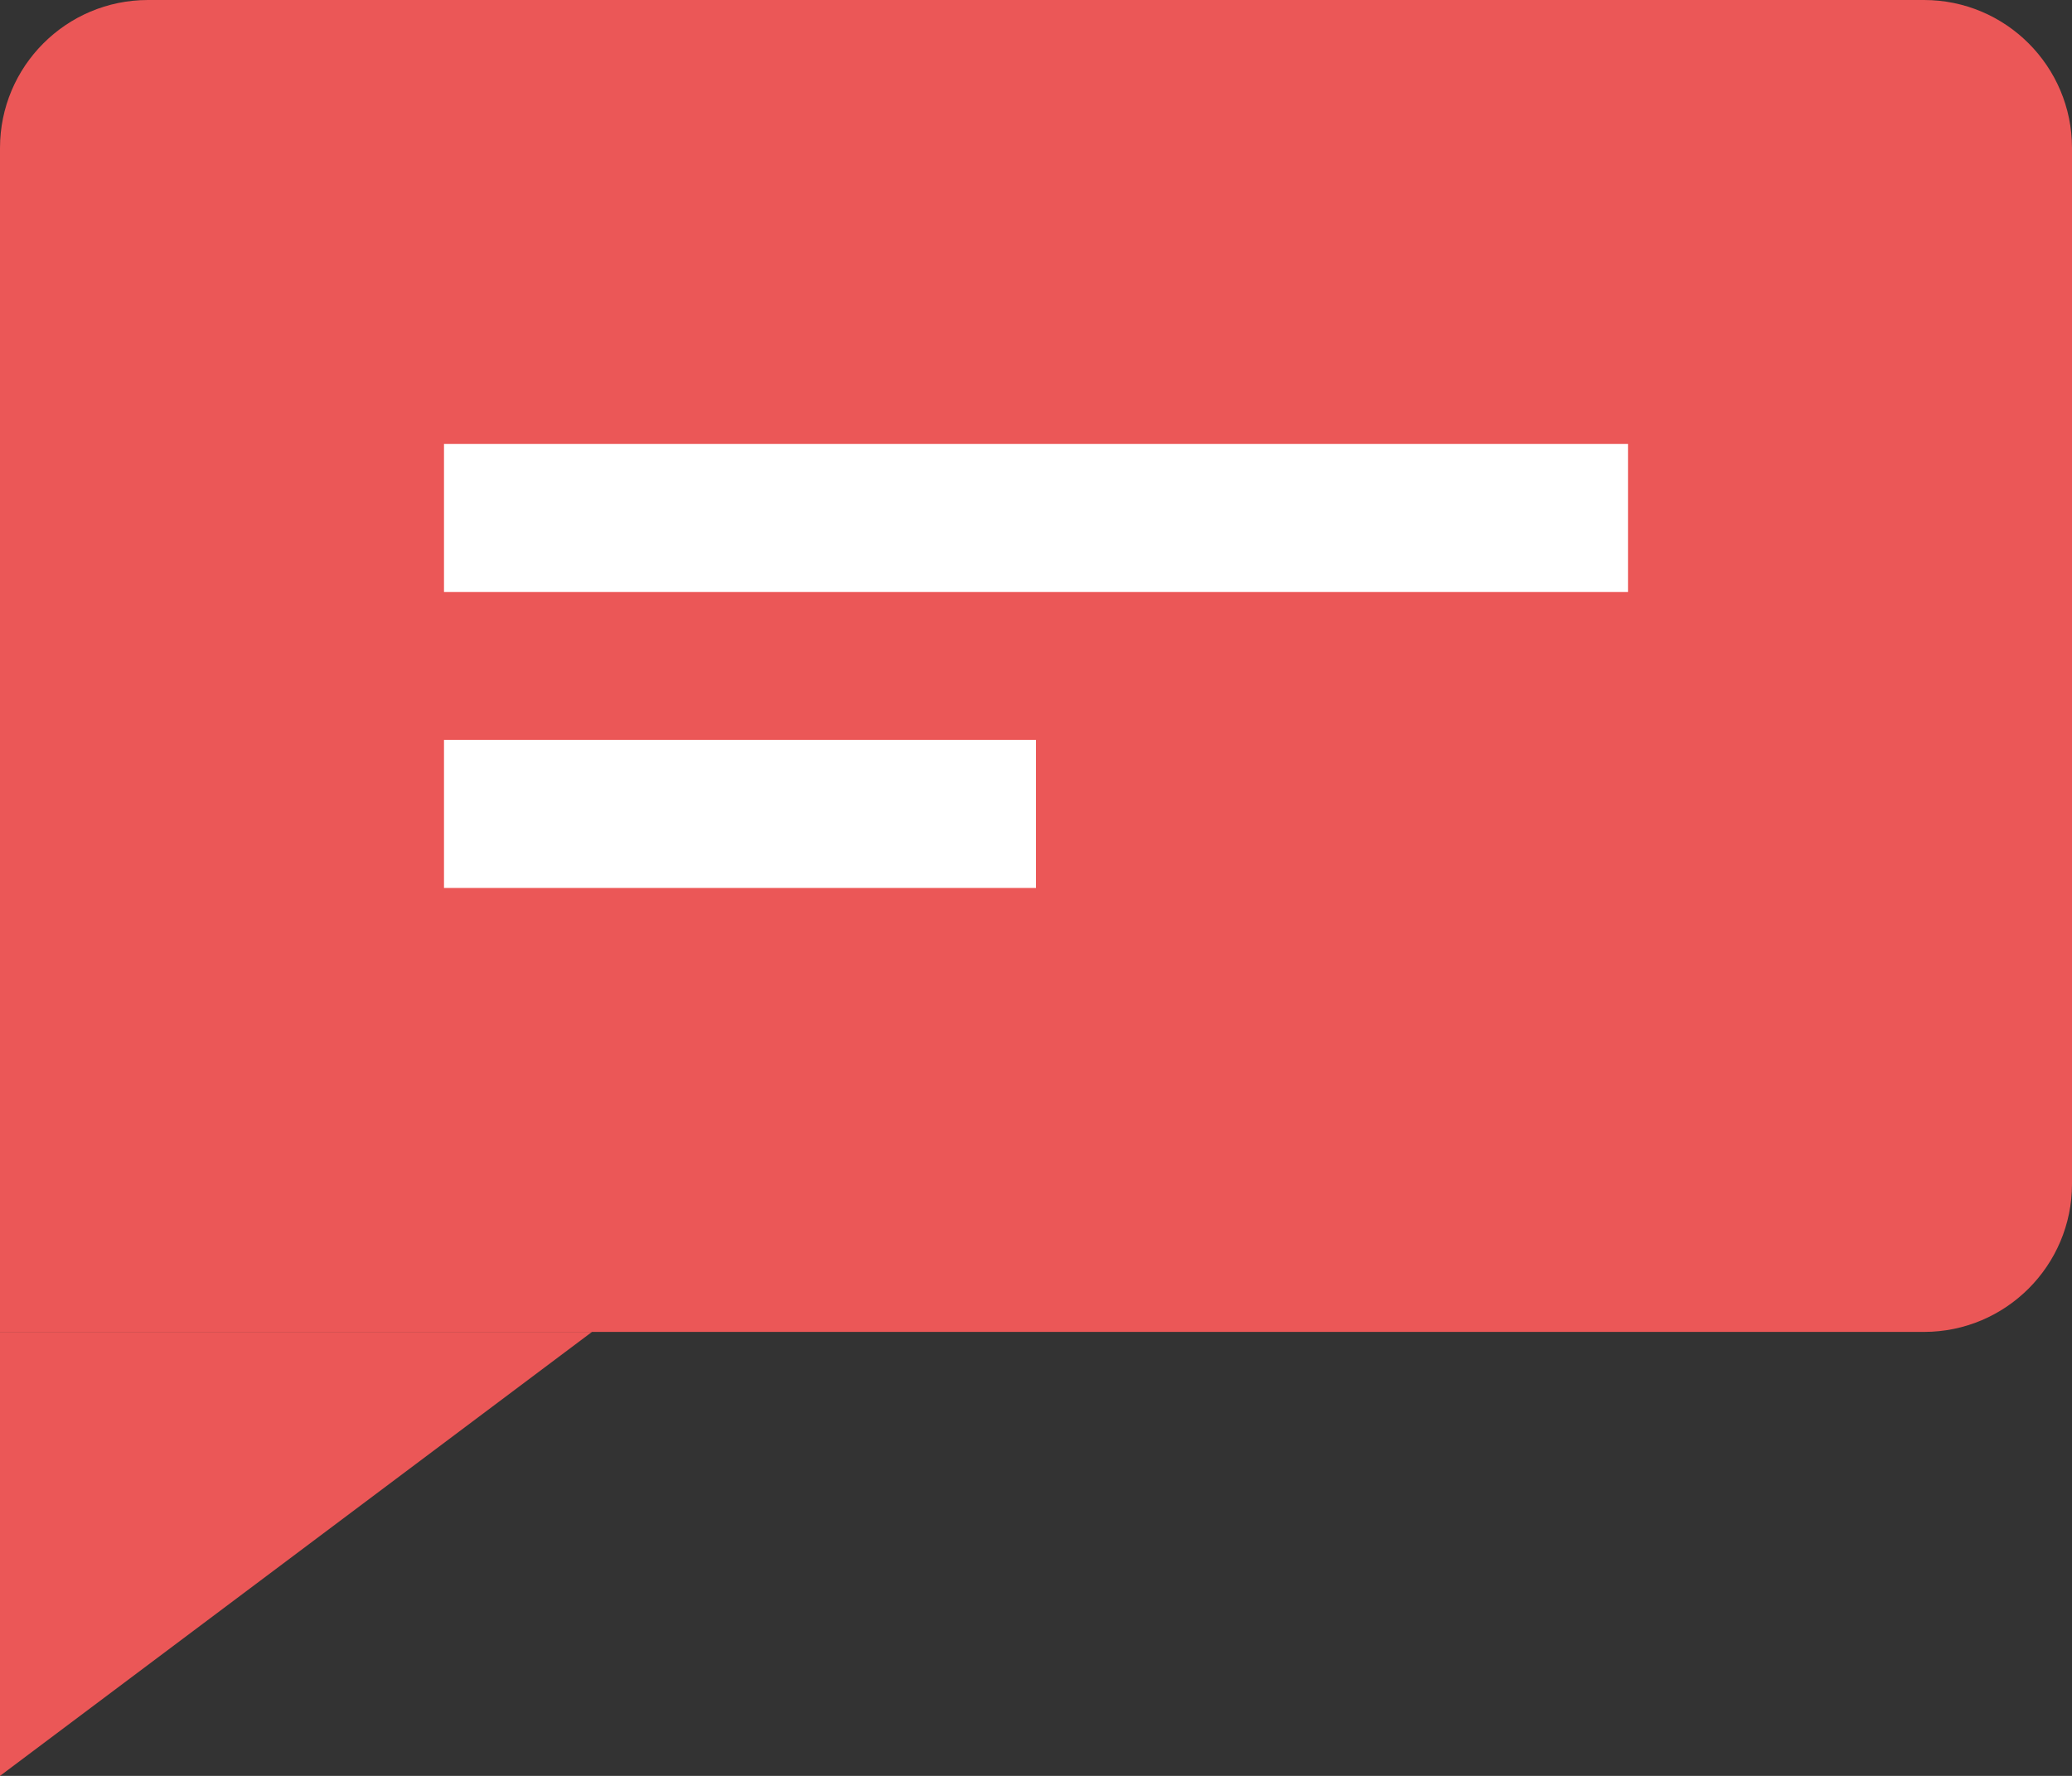 <svg width="14" height="12" viewBox="0 0 14 12" fill="none" xmlns="http://www.w3.org/2000/svg">
<rect x="0" y="0" width="14" height="12" fill="#333333" stroke="none"/>
<path d="M0 1C0 0.448 0.448 0 1 0H13C13.552 0 14 0.448 14 1V8C14 8.552 13.552 9 13 9H0V1Z" fill="#EB5757"/>
<path d="M4 9L0 12V9L4 9Z" fill="#EB5757"/>
<rect x="3" y="3" width="8" height="1" fill="white"/>
<rect x="3" y="5" width="4" height="1" fill="white"/>
</svg>
